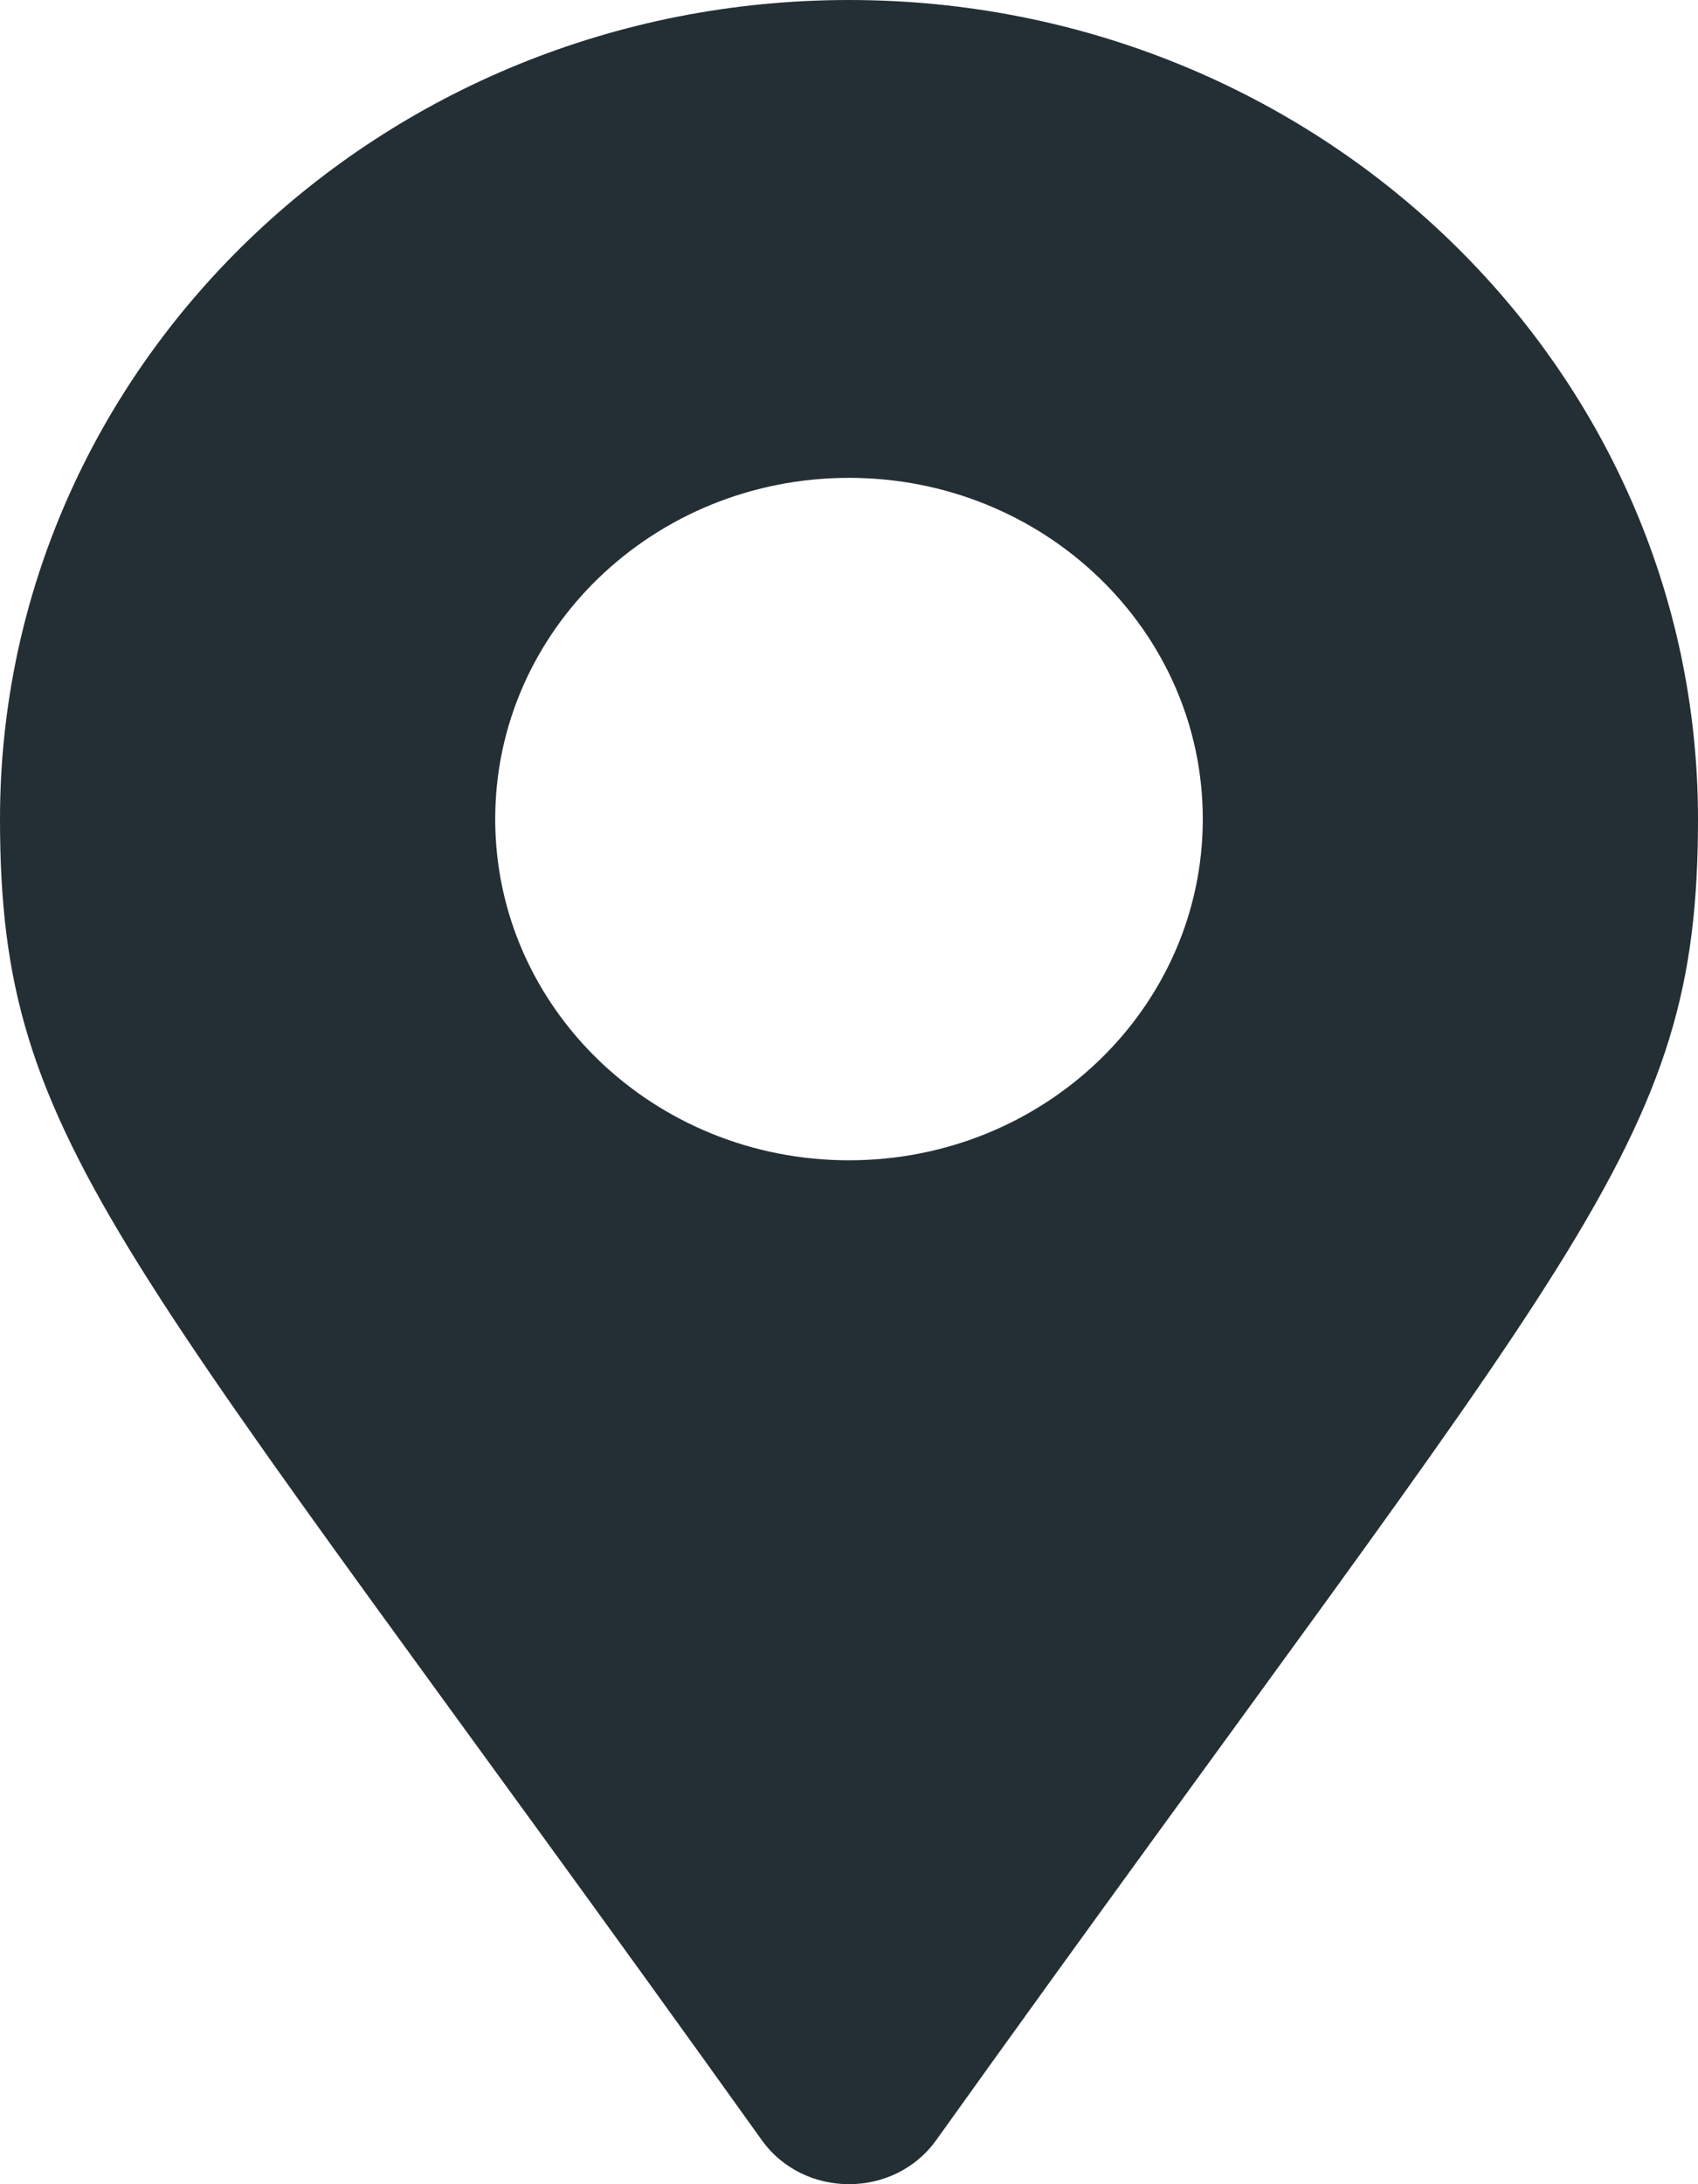 <svg width="14" height="18" viewBox="0 0 14 18" fill="none" xmlns="http://www.w3.org/2000/svg">
<path d="M6.281 17.637C0.983 10.232 0 9.472 0 6.75C0 3.022 3.134 0 7 0C10.866 0 14 3.022 14 6.75C14 9.472 13.017 10.232 7.719 17.637C7.372 18.121 6.628 18.121 6.281 17.637ZM7 9.562C8.611 9.562 9.917 8.303 9.917 6.75C9.917 5.197 8.611 3.938 7 3.938C5.389 3.938 4.083 5.197 4.083 6.75C4.083 8.303 5.389 9.562 7 9.562Z" fill="#242F35"/>
</svg>
